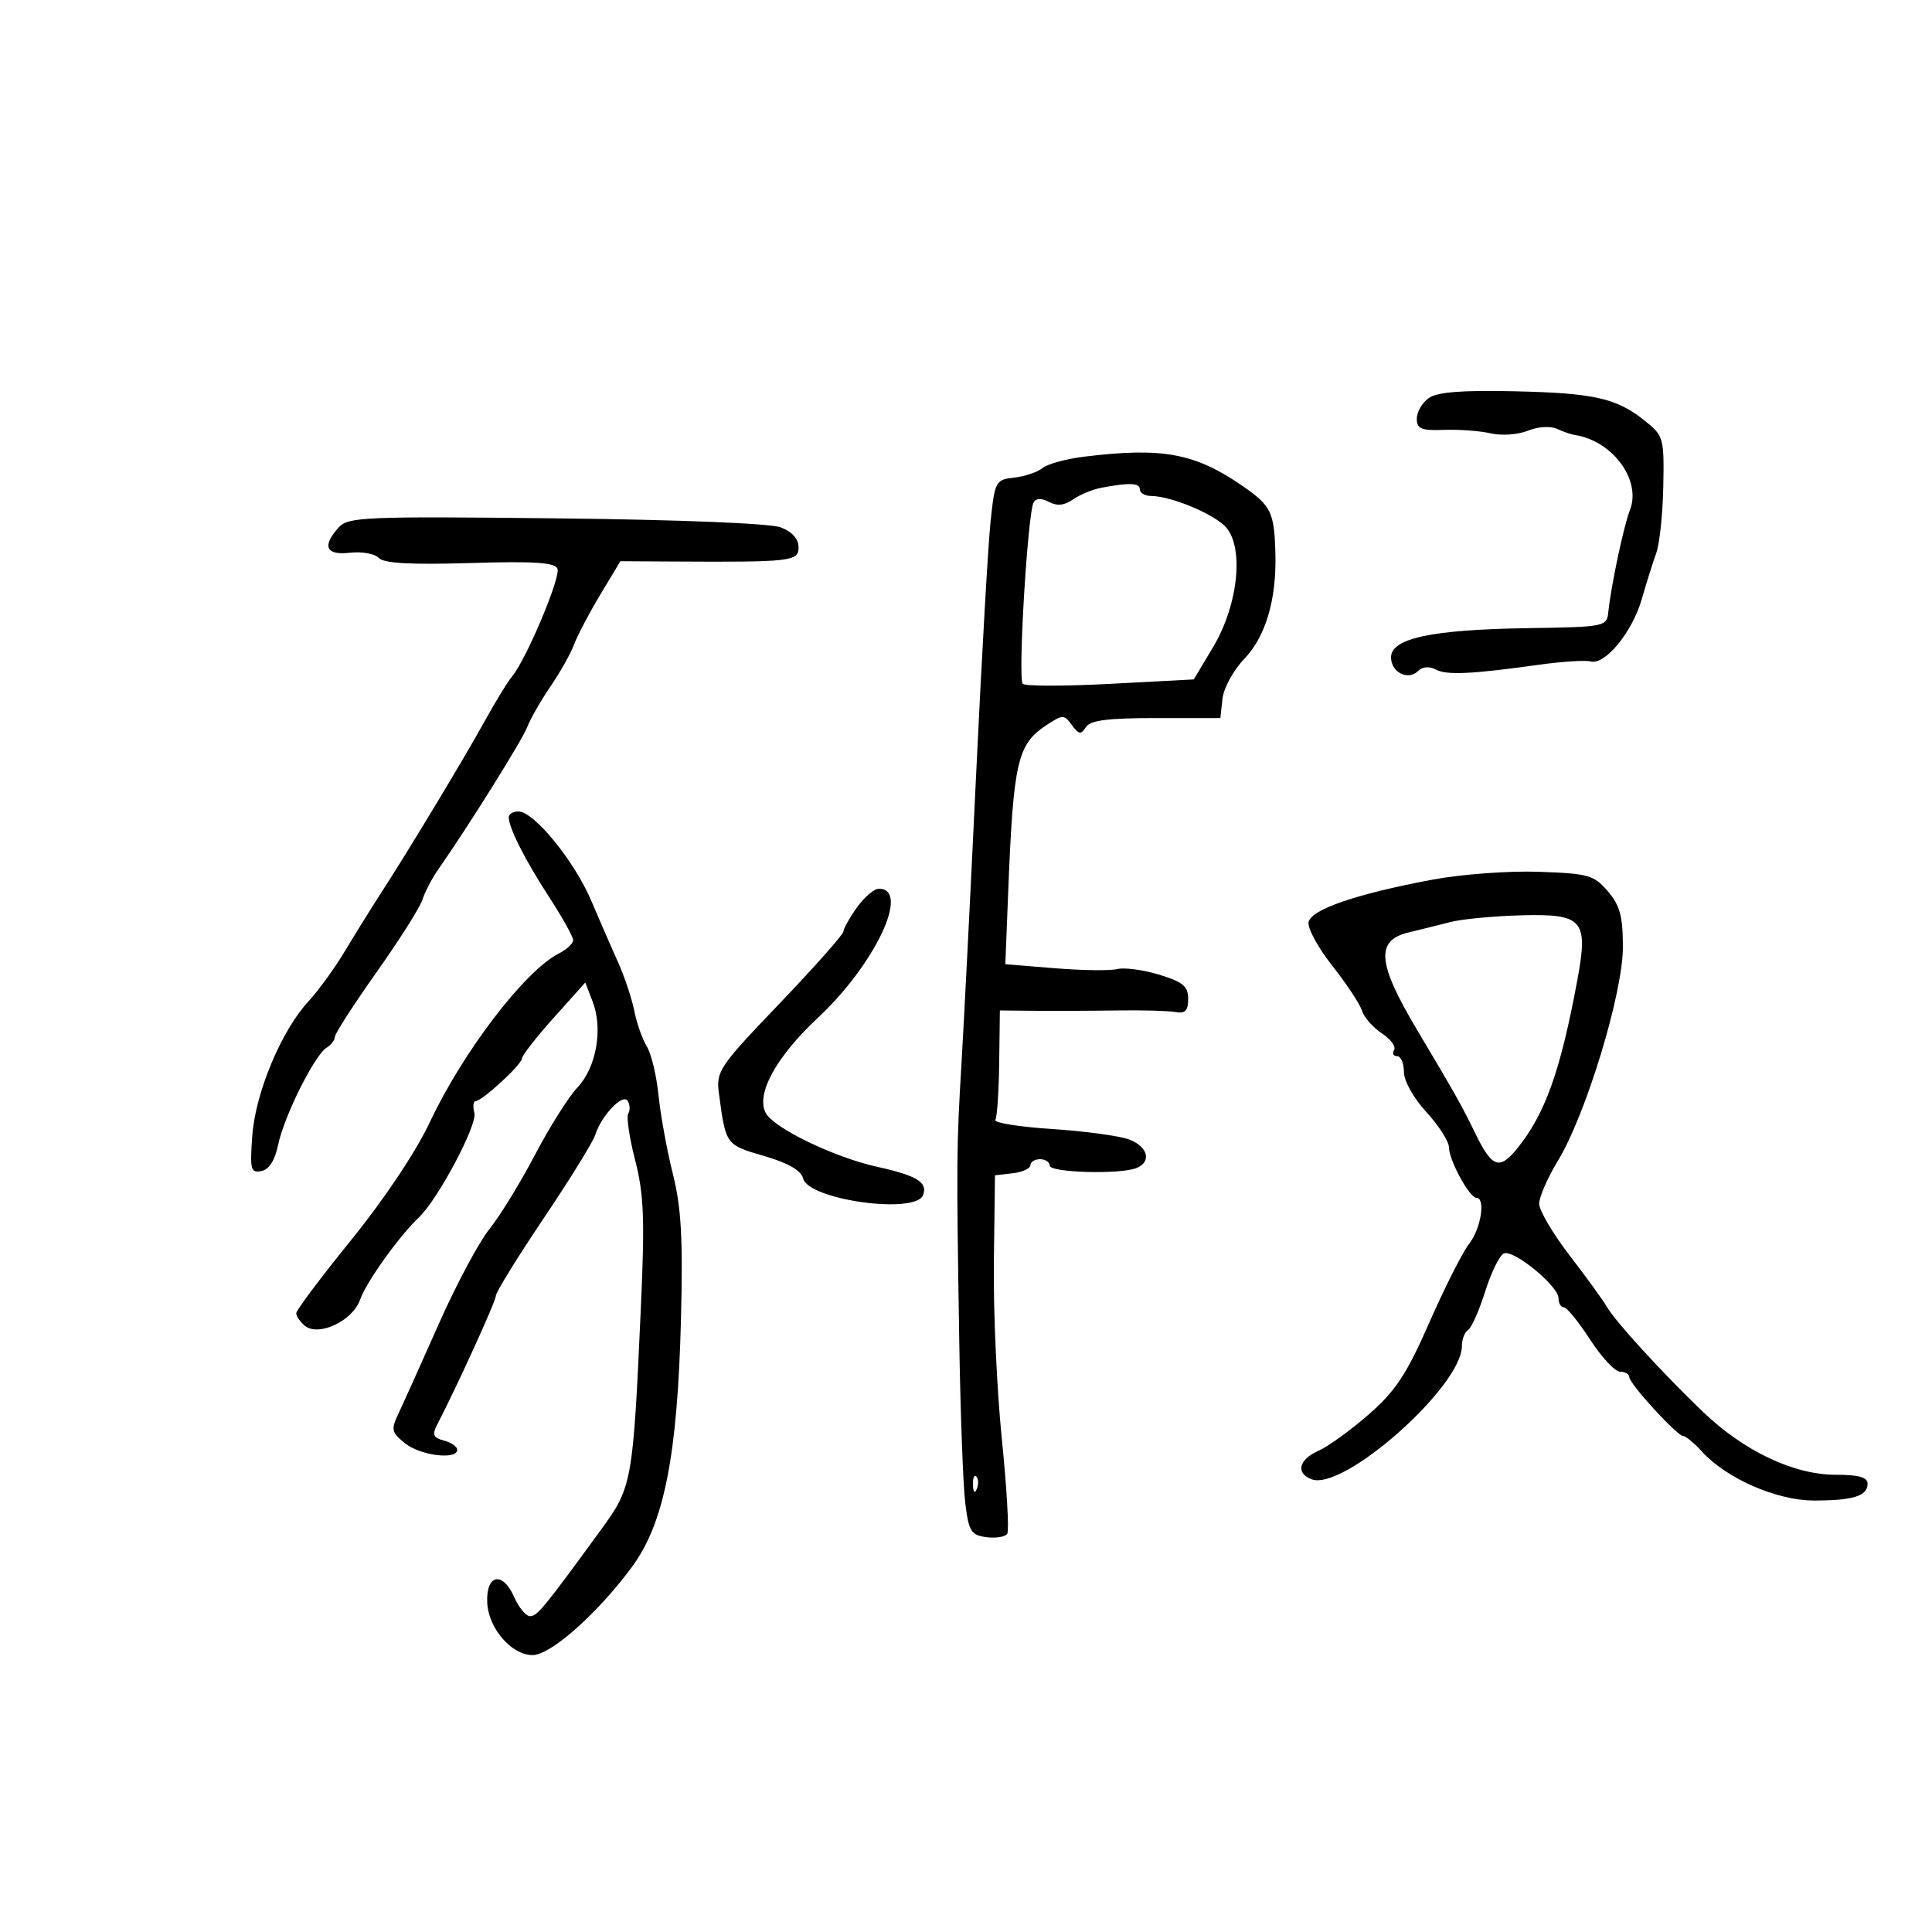<svg xmlns="http://www.w3.org/2000/svg" width="300" height="300" viewBox="0 0 300 300" version="1.1">
	<path d="M 221.864 61.807 C 220.839 62.525, 220 63.967, 220 65.010 C 220 66.599, 220.689 66.882, 224.250 66.751 C 226.588 66.665, 229.850 66.910, 231.500 67.295 C 233.157 67.681, 235.723 67.497, 237.232 66.883 C 238.776 66.256, 240.733 66.123, 241.732 66.579 C 242.704 67.023, 243.950 67.454, 244.500 67.537 C 250.403 68.430, 254.920 74.567, 253.092 79.210 C 252.138 81.634, 250.179 90.854, 249.753 94.922 C 249.501 97.330, 249.428 97.345, 237 97.544 C 222.258 97.778, 216 99.127, 216 102.070 C 216 104.411, 218.659 105.741, 220.220 104.180 C 220.880 103.520, 221.938 103.431, 222.916 103.955 C 224.622 104.868, 228.456 104.692, 238.987 103.219 C 242.555 102.720, 246.160 102.491, 246.998 102.710 C 249.251 103.299, 253.470 98.143, 254.943 93 C 255.652 90.525, 256.658 87.326, 257.179 85.891 C 257.700 84.456, 258.193 79.787, 258.274 75.516 C 258.417 68.032, 258.315 67.663, 255.461 65.377 C 251.011 61.812, 247.594 61.036, 235.114 60.756 C 227.003 60.574, 223.193 60.876, 221.864 61.807 M 168.386 70.906 C 165.573 71.249, 162.648 72.046, 161.886 72.676 C 161.124 73.307, 159.150 73.975, 157.500 74.162 C 154.593 74.490, 154.479 74.701, 153.812 81 C 153.434 84.575, 152.421 102.350, 151.561 120.500 C 150.700 138.650, 149.686 158.675, 149.307 165 C 148.519 178.142, 148.502 180.089, 148.948 208 C 149.127 219.275, 149.550 230.714, 149.887 233.419 C 150.434 237.809, 150.788 238.376, 153.176 238.693 C 154.648 238.889, 156.102 238.643, 156.409 238.148 C 156.715 237.652, 156.332 231.004, 155.559 223.373 C 154.785 215.743, 154.230 203.425, 154.326 196 L 154.500 182.500 157.250 182.184 C 158.762 182.010, 160 181.447, 160 180.934 C 160 180.420, 160.675 180, 161.500 180 C 162.325 180, 163 180.450, 163 181 C 163 182.079, 173.806 182.395, 176.418 181.393 C 178.869 180.453, 178.288 178.060, 175.336 176.938 C 173.871 176.381, 168.486 175.650, 163.369 175.314 C 158.252 174.978, 154.287 174.344, 154.558 173.906 C 154.829 173.468, 155.097 169.464, 155.155 165.007 L 155.260 156.905 160.880 156.957 C 163.971 156.986, 169.650 156.961, 173.500 156.901 C 177.350 156.841, 181.400 156.952, 182.500 157.146 C 184.041 157.419, 184.500 156.951, 184.500 155.110 C 184.500 153.148, 183.696 152.476, 180 151.350 C 177.525 150.596, 174.600 150.204, 173.500 150.477 C 172.400 150.751, 168.037 150.693, 163.804 150.348 L 156.107 149.721 156.548 138.611 C 157.356 118.201, 157.963 115.565, 162.542 112.564 C 165.027 110.937, 165.234 110.938, 166.441 112.588 C 167.509 114.049, 167.860 114.102, 168.608 112.916 C 169.280 111.849, 171.963 111.500, 179.500 111.500 L 189.500 111.500 189.825 108.500 C 190.004 106.850, 191.521 104.073, 193.195 102.329 C 196.527 98.858, 198.229 93.127, 198.045 86 C 197.879 79.556, 197.395 78.546, 193.021 75.515 C 185.584 70.361, 180.557 69.420, 168.386 70.906 M 171.028 75.735 C 169.669 75.989, 167.687 76.806, 166.624 77.551 C 165.291 78.485, 164.137 78.608, 162.906 77.950 C 161.758 77.335, 160.904 77.347, 160.511 77.982 C 159.587 79.477, 158.027 105.399, 158.814 106.185 C 159.191 106.562, 165.320 106.562, 172.433 106.185 L 185.367 105.500 188.359 100.500 C 192.419 93.714, 193.251 84.442, 190.058 81.553 C 187.784 79.494, 181.668 77.040, 178.750 77.015 C 177.787 77.007, 177 76.550, 177 76 C 177 74.980, 175.433 74.911, 171.028 75.735 M 52.593 81.897 C 49.958 84.809, 50.606 86.265, 54.343 85.829 C 56.182 85.614, 58.187 85.974, 58.799 86.630 C 59.589 87.475, 63.711 87.707, 72.994 87.428 C 82.990 87.128, 86.192 87.337, 86.567 88.315 C 87.082 89.656, 81.708 102.411, 79.538 105 C 78.846 105.825, 76.917 108.975, 75.250 112 C 72.095 117.728, 63.320 132.269, 59 138.928 C 57.625 141.048, 55.190 144.968, 53.588 147.641 C 51.987 150.313, 49.424 153.850, 47.893 155.500 C 43.697 160.021, 39.669 169.655, 39.176 176.348 C 38.789 181.601, 38.932 182.160, 40.579 181.843 C 41.778 181.612, 42.681 180.199, 43.187 177.764 C 44.105 173.346, 48.846 163.837, 50.697 162.700 C 51.414 162.260, 52 161.497, 52 161.004 C 52 160.511, 54.904 156.006, 58.452 150.992 C 62.001 145.978, 65.214 140.900, 65.593 139.707 C 65.971 138.515, 67.072 136.405, 68.039 135.019 C 72.844 128.131, 81.051 115.001, 81.872 112.888 C 82.382 111.575, 84.012 108.730, 85.495 106.566 C 86.977 104.402, 88.620 101.477, 89.146 100.066 C 89.673 98.655, 91.505 95.170, 93.219 92.322 L 96.335 87.145 104.417 87.192 C 122.928 87.301, 124 87.179, 124 84.975 C 124 83.689, 122.997 82.566, 121.250 81.896 C 119.605 81.265, 105.583 80.700, 86.343 80.489 C 56.650 80.163, 54.065 80.271, 52.593 81.897 M 79 126.885 C 79 128.543, 81.497 133.488, 85.252 139.269 C 87.314 142.443, 89 145.464, 89 145.984 C 89 146.504, 87.987 147.445, 86.750 148.074 C 81.497 150.747, 71.904 163.295, 66.761 174.221 C 64.580 178.853, 59.701 186.169, 54.563 192.508 C 49.853 198.320, 46 203.453, 46 203.915 C 46 204.377, 46.597 205.251, 47.327 205.856 C 49.452 207.620, 54.765 205.113, 55.920 201.801 C 56.868 199.079, 61.949 191.978, 65.077 189.001 C 68.026 186.195, 74.146 174.666, 73.665 172.825 C 73.402 171.821, 73.483 170.993, 73.844 170.984 C 74.875 170.959, 80.995 165.335, 81.043 164.368 C 81.067 163.891, 83.291 161.039, 85.985 158.031 L 90.883 152.563 92.027 155.531 C 93.660 159.771, 92.598 165.760, 89.665 168.862 C 88.293 170.313, 85.324 175.023, 83.068 179.330 C 80.812 183.636, 77.627 188.826, 75.990 190.863 C 74.354 192.899, 70.827 199.501, 68.153 205.533 C 65.479 211.565, 62.679 217.790, 61.931 219.367 C 60.680 222.006, 60.757 222.385, 62.897 224.117 C 65.255 226.027, 71 226.735, 71 225.117 C 71 224.631, 70.074 223.991, 68.942 223.695 C 67.316 223.270, 67.083 222.774, 67.831 221.329 C 71.018 215.168, 77 202.038, 77 201.205 C 77 200.660, 80.329 195.266, 84.397 189.218 C 88.466 183.170, 92.079 177.325, 92.427 176.230 C 93.386 173.207, 96.712 169.725, 97.469 170.950 C 97.826 171.528, 97.865 172.409, 97.556 172.909 C 97.247 173.409, 97.728 176.671, 98.625 180.159 C 99.975 185.407, 100.132 189.259, 99.537 202.500 C 98.285 230.361, 98.196 230.858, 93.249 237.639 C 84.474 249.668, 83.444 250.926, 82.334 250.962 C 81.692 250.983, 80.567 249.639, 79.834 247.977 C 78.039 243.909, 75.447 244.465, 75.657 248.873 C 75.846 252.857, 79.435 257, 82.697 257 C 85.508 257, 92.736 250.598, 98.091 243.366 C 103.132 236.556, 105.213 226.047, 105.745 204.695 C 106.055 192.276, 105.784 187.471, 104.479 182.271 C 103.567 178.631, 102.565 173.144, 102.254 170.077 C 101.944 167.010, 101.128 163.600, 100.443 162.500 C 99.757 161.400, 98.883 158.925, 98.500 157 C 98.117 155.075, 96.995 151.700, 96.007 149.500 C 95.019 147.300, 93.125 142.951, 91.799 139.836 C 89.180 133.681, 82.908 126, 80.503 126 C 79.676 126, 79 126.398, 79 126.885 M 222.500 136.579 C 210.603 138.806, 203.565 141.219, 203.193 143.199 C 203.017 144.134, 204.672 147.174, 206.872 149.957 C 209.071 152.739, 211.142 155.872, 211.474 156.918 C 211.806 157.965, 213.200 159.556, 214.571 160.454 C 215.942 161.353, 216.798 162.518, 216.473 163.044 C 216.148 163.570, 216.359 164, 216.941 164 C 217.523 164, 218 165.100, 218 166.444 C 218 167.845, 219.493 170.514, 221.495 172.694 C 223.418 174.787, 224.993 177.251, 224.995 178.169 C 225.001 180.148, 228.175 185.985, 229.250 185.994 C 230.714 186.006, 229.972 190.767, 228.139 193.115 C 227.115 194.427, 224.336 199.922, 221.962 205.327 C 218.427 213.376, 216.728 215.959, 212.573 219.599 C 209.783 222.044, 206.262 224.594, 204.750 225.266 C 201.670 226.635, 201.150 228.737, 203.654 229.698 C 208.604 231.597, 227 215.299, 227 209.015 C 227 207.971, 227.432 206.851, 227.960 206.525 C 228.487 206.199, 229.689 203.491, 230.629 200.508 C 231.569 197.525, 232.879 194.877, 233.540 194.623 C 235.091 194.028, 242 199.704, 242 201.573 C 242 202.358, 242.374 203, 242.832 203 C 243.289 203, 245.121 205.250, 246.903 208 C 248.685 210.750, 250.786 213, 251.571 213 C 252.357 213, 253 213.375, 253 213.834 C 253 214.876, 260.440 223, 261.394 223 C 261.780 223, 263.087 224.089, 264.298 225.419 C 268.092 229.588, 275.907 233, 281.660 233 C 287.763 233, 290 232.301, 290 230.393 C 290 229.389, 288.611 229, 285.027 229 C 278.529 229, 270.785 225.322, 264.411 219.208 C 258.087 213.142, 250.818 205.195, 249.518 202.925 C 248.958 201.948, 246.363 198.370, 243.750 194.975 C 241.137 191.580, 239 187.953, 239 186.916 C 239 185.879, 240.304 182.886, 241.897 180.265 C 246.270 173.072, 252 154.248, 252 147.074 C 252 142.260, 251.548 140.586, 249.654 138.385 C 247.495 135.874, 246.643 135.635, 238.904 135.370 C 234.282 135.211, 226.900 135.755, 222.500 136.579 M 133.068 140.904 C 131.931 142.502, 130.983 144.189, 130.962 144.654 C 130.941 145.119, 126.476 150.151, 121.039 155.835 C 111.593 165.709, 111.175 166.332, 111.641 169.835 C 112.700 177.783, 112.689 177.768, 118.611 179.489 C 122.398 180.590, 124.378 181.729, 124.710 182.998 C 125.581 186.331, 142.163 188.623, 143.334 185.573 C 144.092 183.598, 142.375 182.541, 136.199 181.180 C 129.558 179.716, 120.166 175.179, 118.907 172.826 C 117.341 169.900, 120.509 164.114, 127 158.046 C 135.892 149.733, 141.429 138, 136.461 138 C 135.732 138, 134.206 139.307, 133.068 140.904 M 225.250 143.168 C 223.463 143.626, 220.537 144.352, 218.750 144.782 C 213.565 146.029, 213.855 149.524, 219.998 159.847 C 226.199 170.267, 226.871 171.462, 229.182 176.186 C 231.684 181.302, 232.856 181.705, 235.556 178.377 C 239.922 172.997, 242.291 166.386, 244.916 152.255 C 246.667 142.832, 245.840 141.872, 236.195 142.130 C 231.963 142.243, 227.037 142.710, 225.250 143.168 M 151.079 230.583 C 151.127 231.748, 151.364 231.985, 151.683 231.188 C 151.972 230.466, 151.936 229.603, 151.604 229.271 C 151.272 228.939, 151.036 229.529, 151.079 230.583" stroke="none" fill="black" fill-rule="evenodd"/>
</svg>